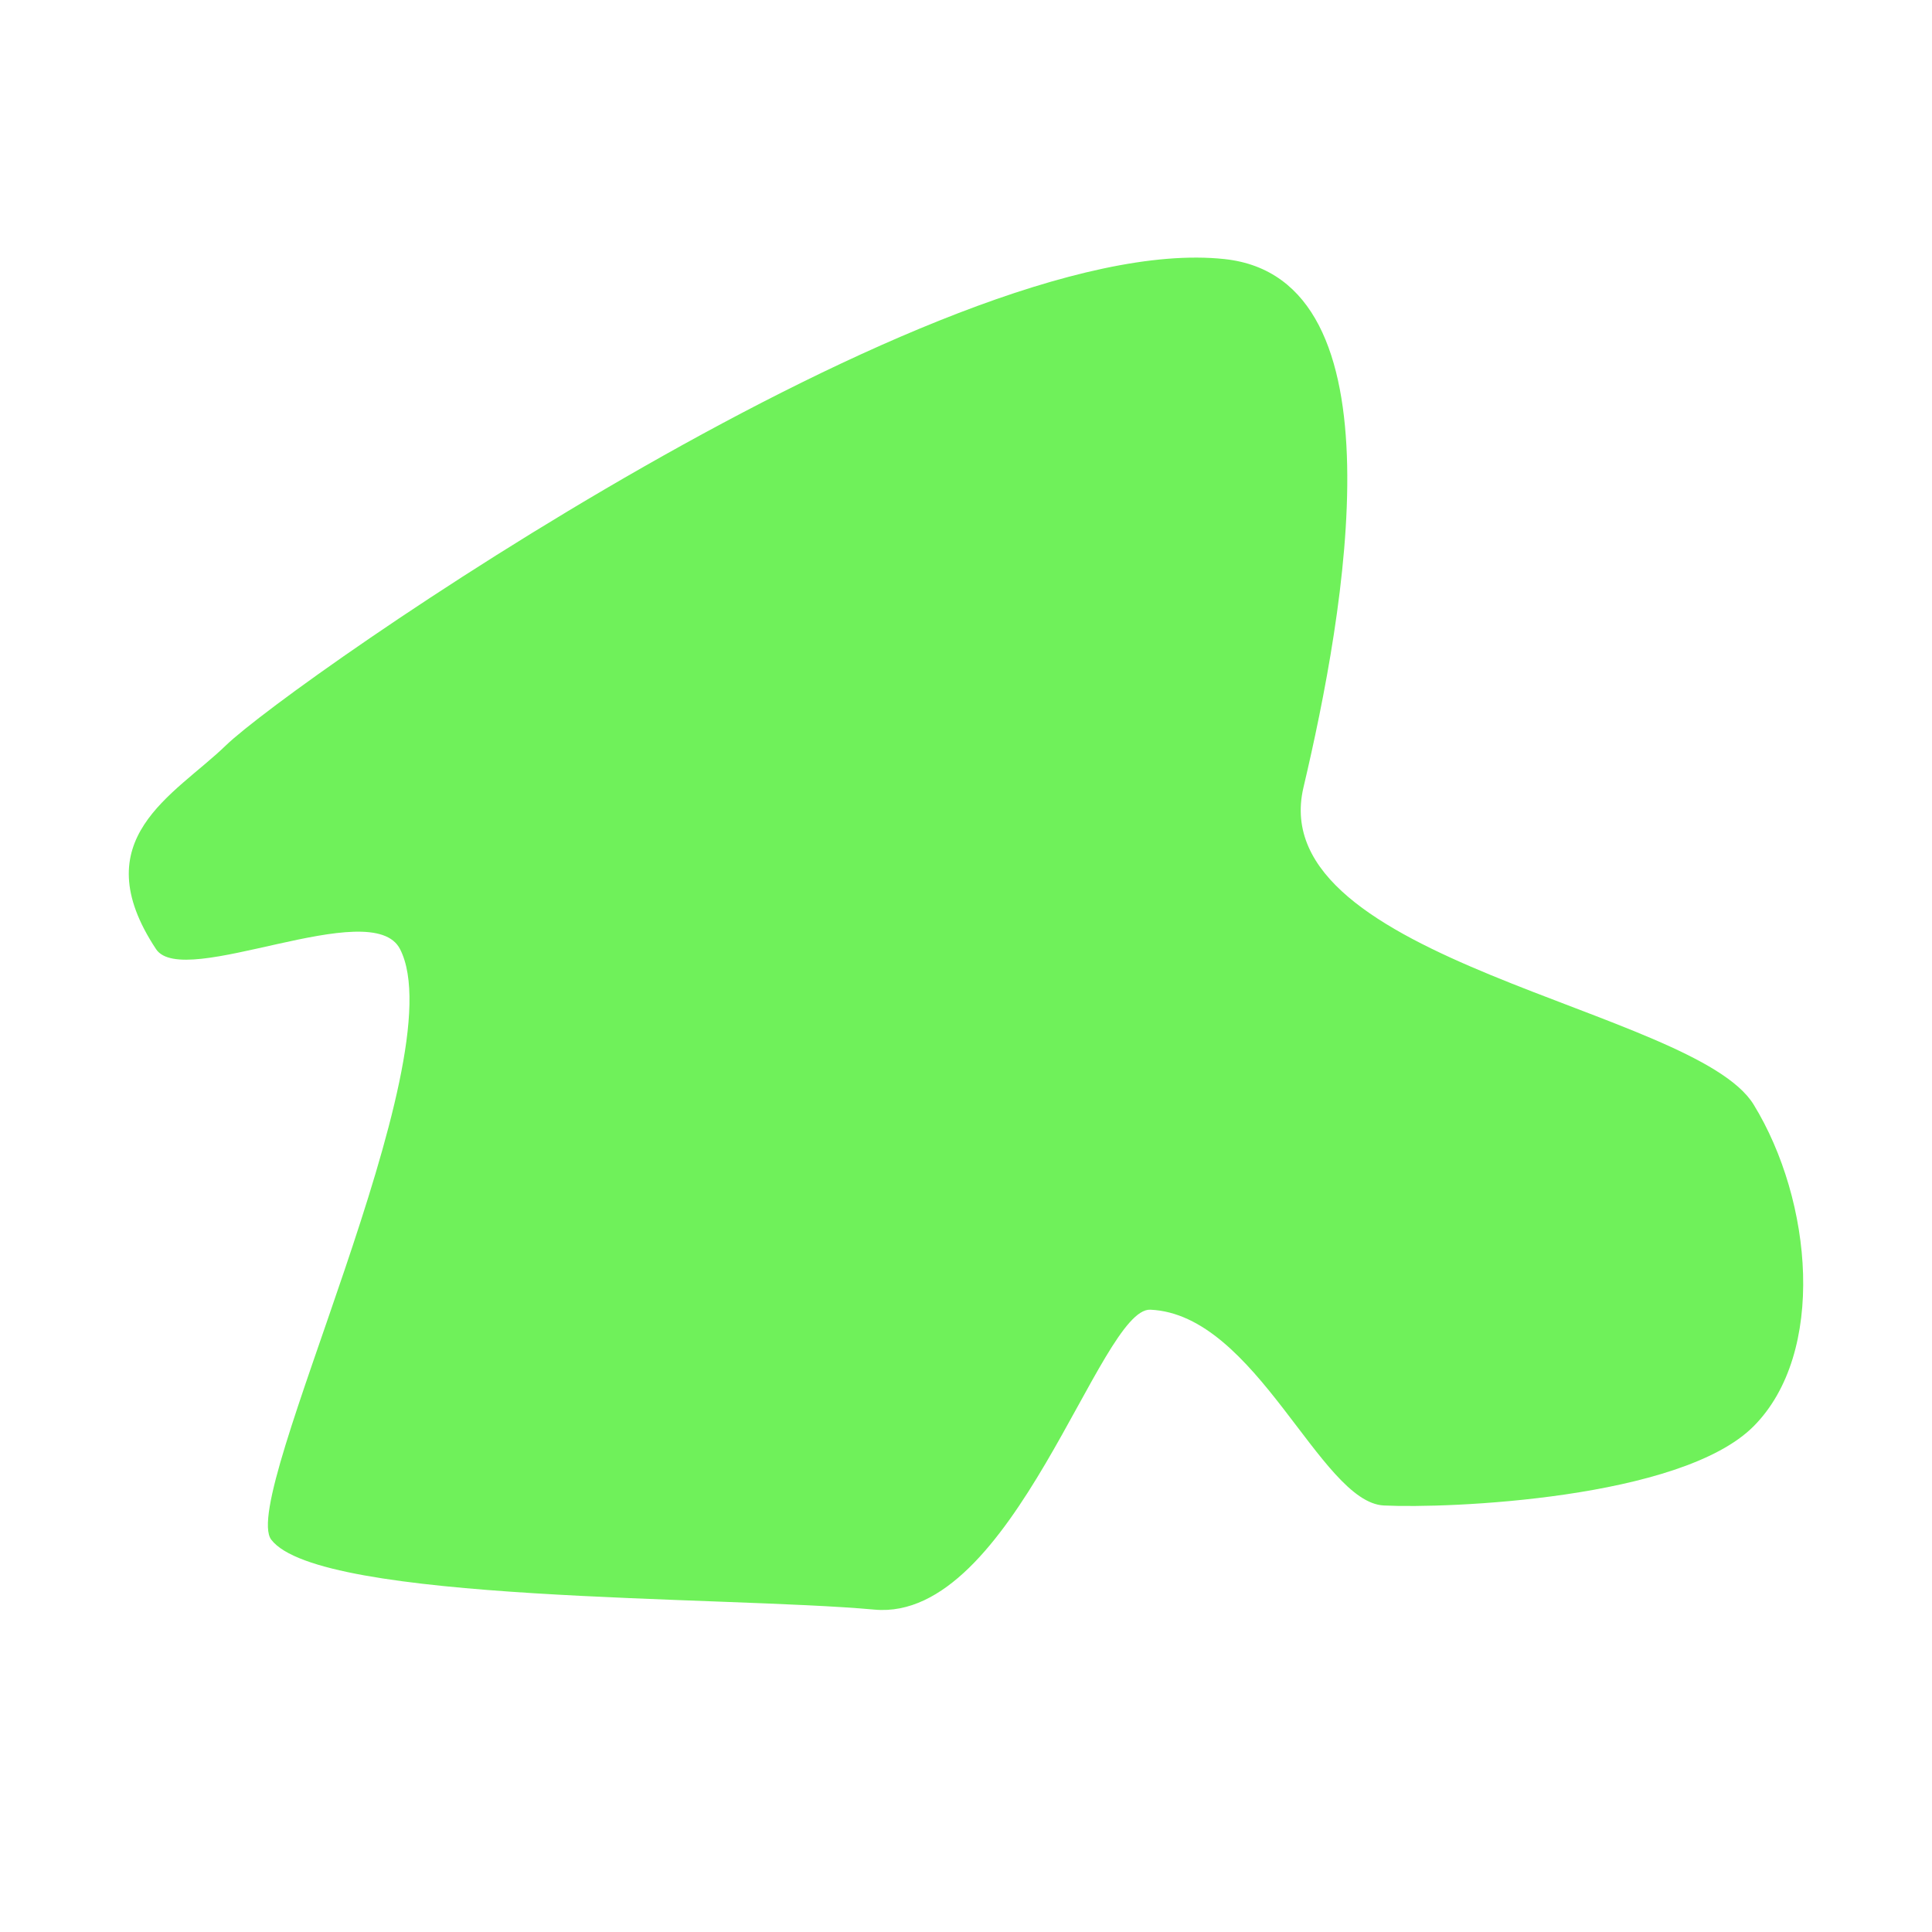 <svg width="30" height="30" viewBox="0 0 30 30" fill="none" xmlns="http://www.w3.org/2000/svg">
<rect width="30" height="30" fill="white"/>
<path d="M21.488 23.377C20.499 23.329 19.509 20.409 17.862 20.337C17.076 20.302 15.736 25.191 13.579 24.994C11.213 24.779 4.963 24.893 4.212 23.908C3.704 23.242 7.092 16.458 6.212 14.738C5.776 13.885 2.847 15.377 2.423 14.738C1.288 13.023 2.708 12.349 3.506 11.576C4.541 10.574 14.615 3.549 19.015 4.023C21.821 4.325 20.877 9.525 20.24 12.228C19.604 14.931 26.312 15.655 27.23 17.151C28.148 18.647 28.36 21.012 27.23 22.147C26.101 23.281 22.476 23.426 21.488 23.377Z" fill="#6FF15A" style="mix-blend-mode:difference"/>
</svg>
